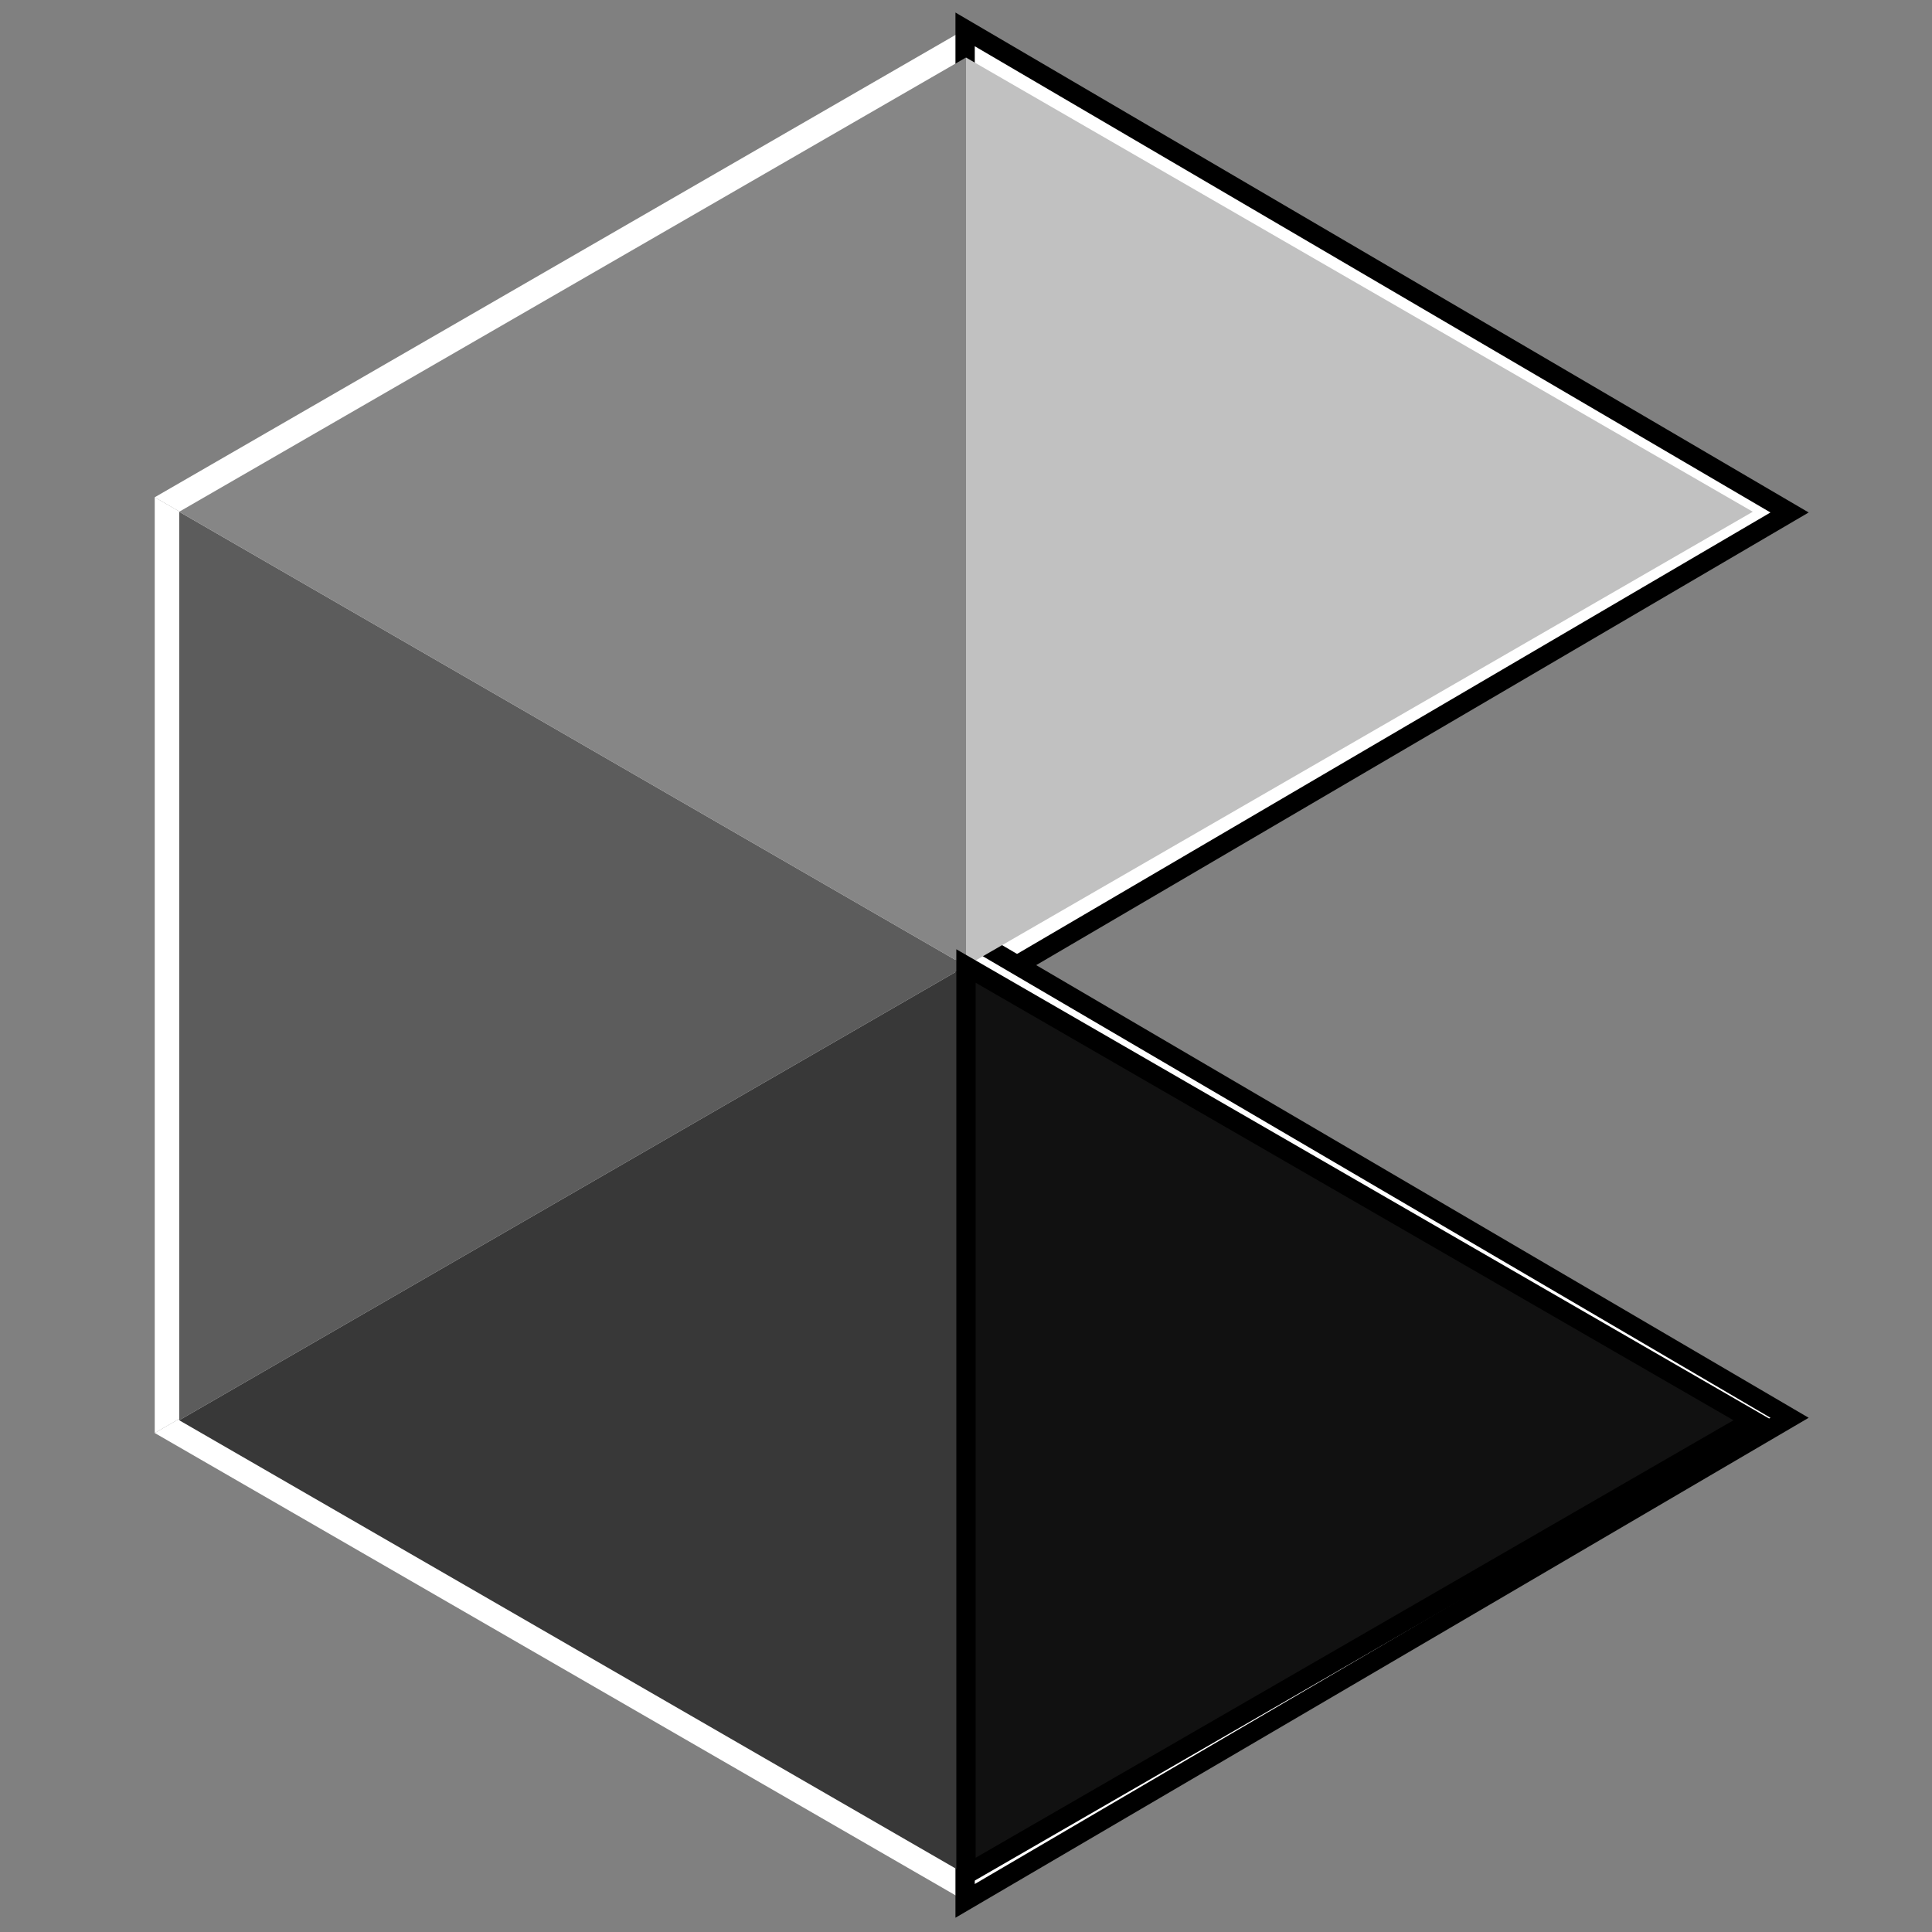 <svg width="100" height="100" xmlns="http://www.w3.org/2000/svg">

 <rect width="100%" height="100%" fill="#808080" stroke="none"/>

 <g>
  <title>background</title>
  <rect fill="none" id="canvas_background" height="602" width="802" y="-1" x="-1"/>
 </g>
 <g>
  <title>Layer 1</title>
  <polygon id="svg_2" points="8.009,74.172 8.009,25.738 49.955,49.955 " fill="#FFFFFF"/>
  <polygon id="svg_3" points="49.955,49.955 49.955,98.389 8.009,74.172 " fill="#FFFFFF"/>
  <polygon id="svg_4" points="49.954,1.521 49.954,49.955 8.009,25.738 " fill="#FFFFFF"/>
  <polygon stroke="null" id="svg_5" points="49.954,51.531 49.954,1.521 92.628,26.526 " fill="#FFFFFF"/>
  <polygon stroke="null" id="svg_6" points="49.954,98.389 49.954,48.379 92.628,73.384 " fill="#FFFFFF"/>
  <polygon id="svg_8" points="9.276,73.512 9.276,26.488 50,50 " fill="#5C5C5C"/>
  <polygon id="svg_9" points="50,50 50,97.023 9.276,73.512 " fill="#383838"/>
  <polygon id="svg_10" points="49.999,2.977 49.999,50 9.276,26.488 " fill="#868686"/>
  <polygon id="svg_11" points="49.999,50 49.999,2.977 90.724,26.488 " fill="#C1C1C1"/>
  <polygon stroke="null" id="svg_12" points="49.999,97.023 49.999,50 90.724,73.512 " fill="#111111"/>
  <g id="svg_13"/>
  <g id="svg_14"/>
  <g id="svg_15"/>
  <g id="svg_16"/>
  <g id="svg_17"/>
 </g>
</svg>